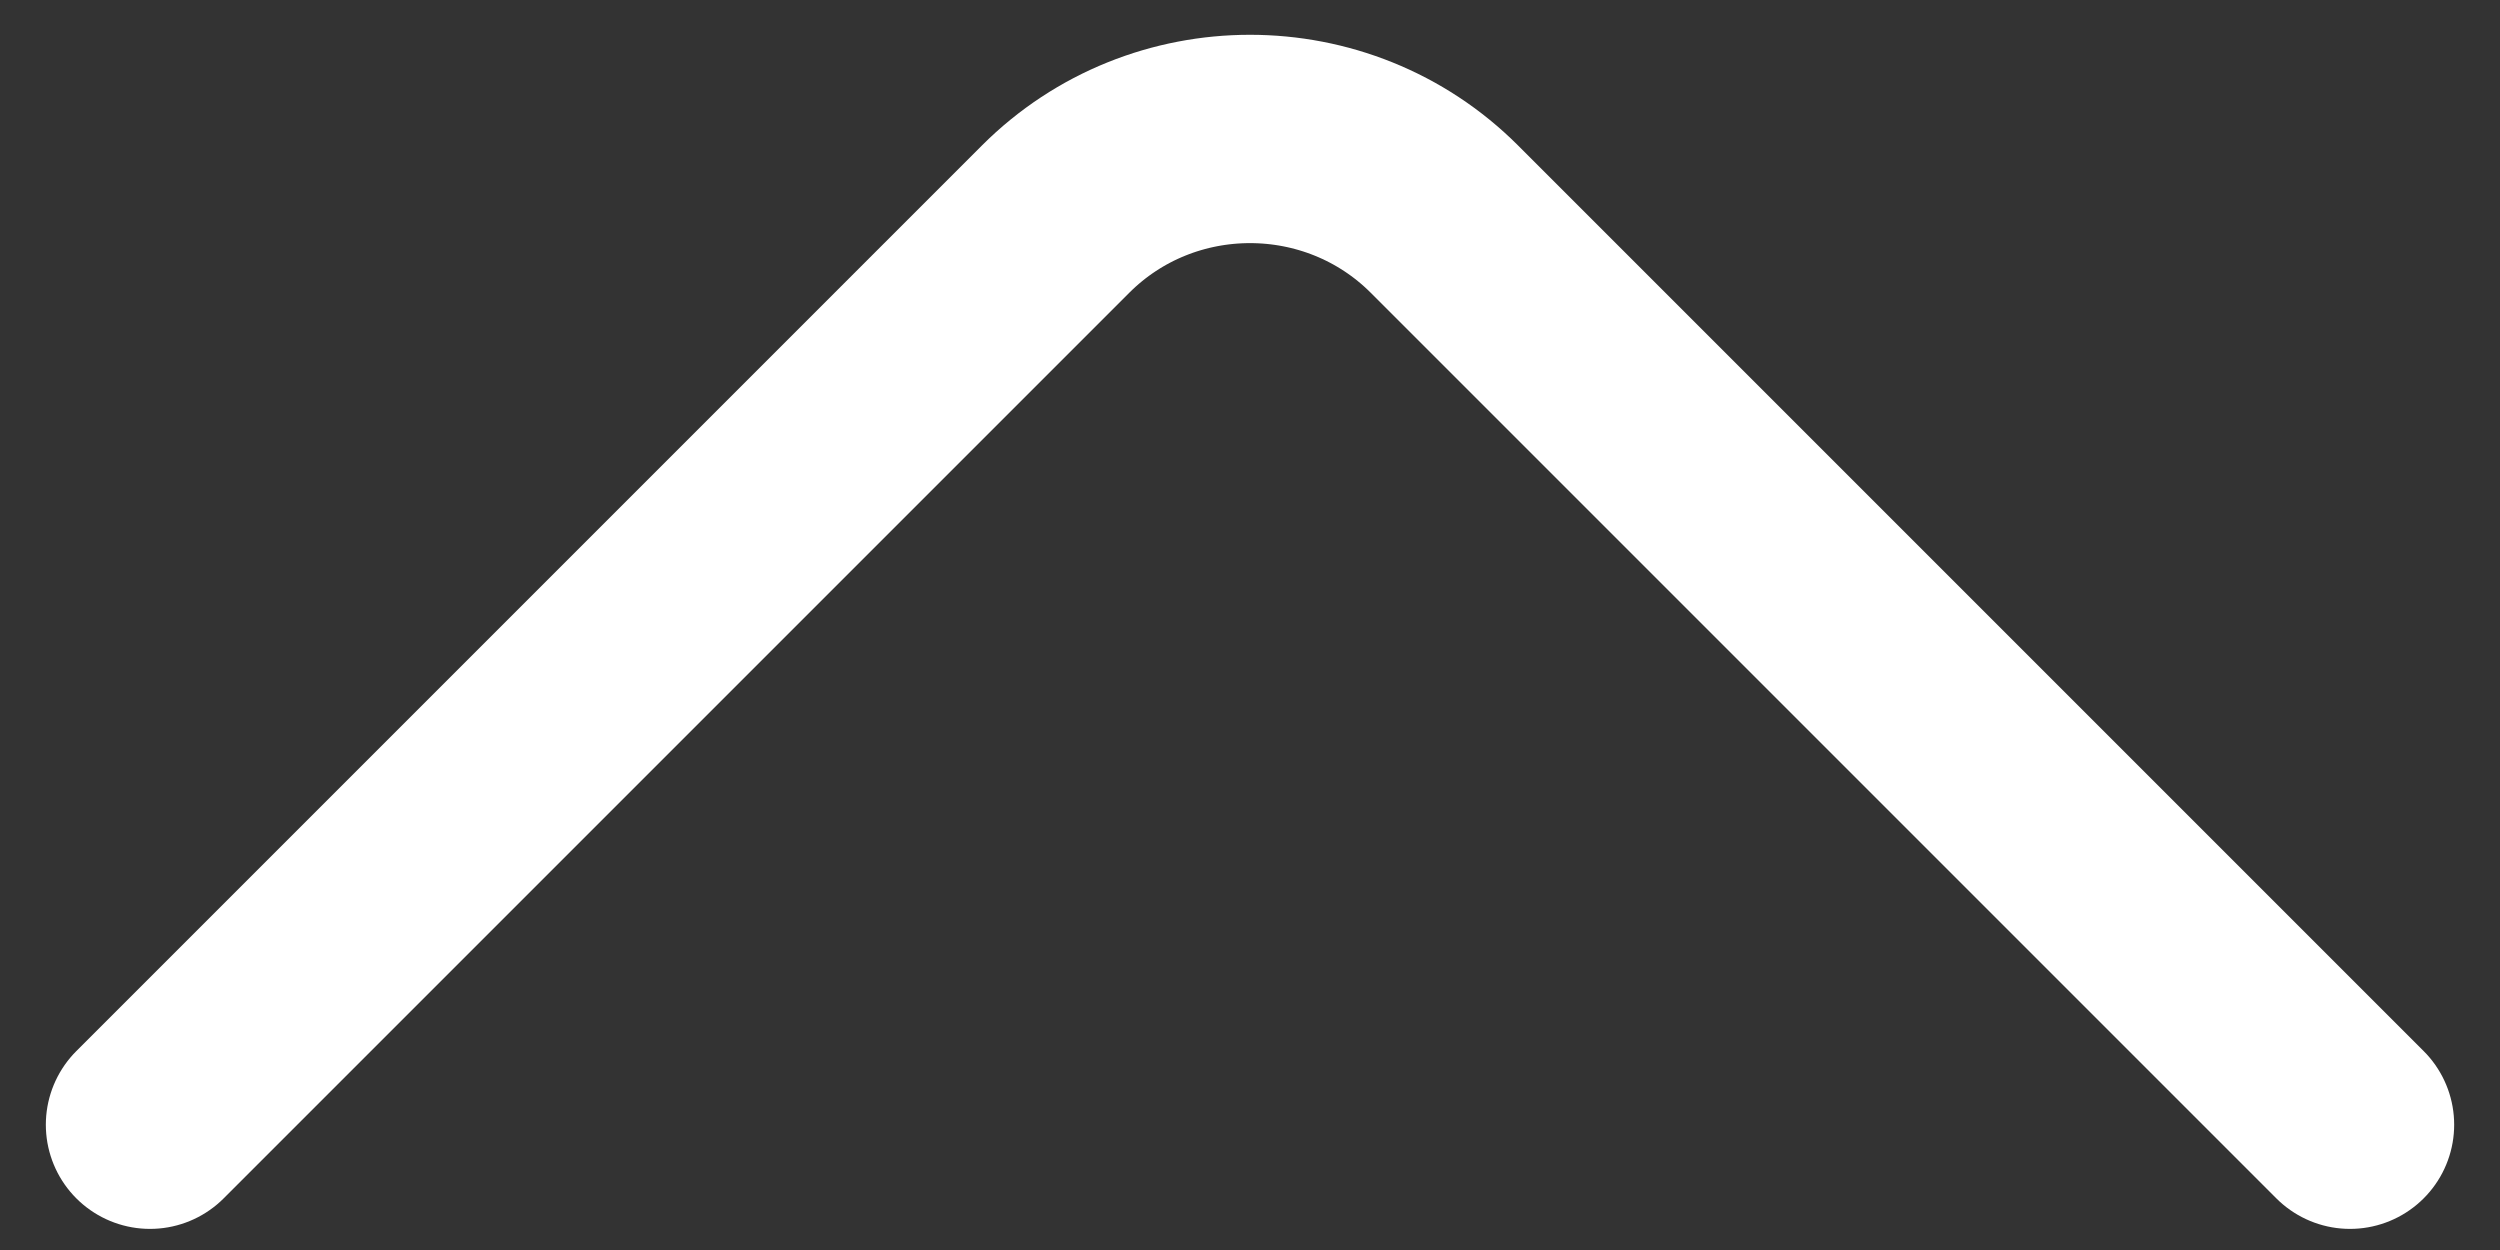 <svg width="18" height="9" viewBox="0 0 18 9" fill="none" xmlns="http://www.w3.org/2000/svg">
<rect x="0" y="0" width="18" height="9" fill="#333333" stroke="none"/>
<path d="M1.08 8.098L7.6 1.578C8.37 0.808 9.63 0.808 10.4 1.578L16.92 8.098" stroke="#fff" stroke-width="1.5" stroke-miterlimit="10" stroke-linecap="round" stroke-linejoin="round"/>
</svg>
